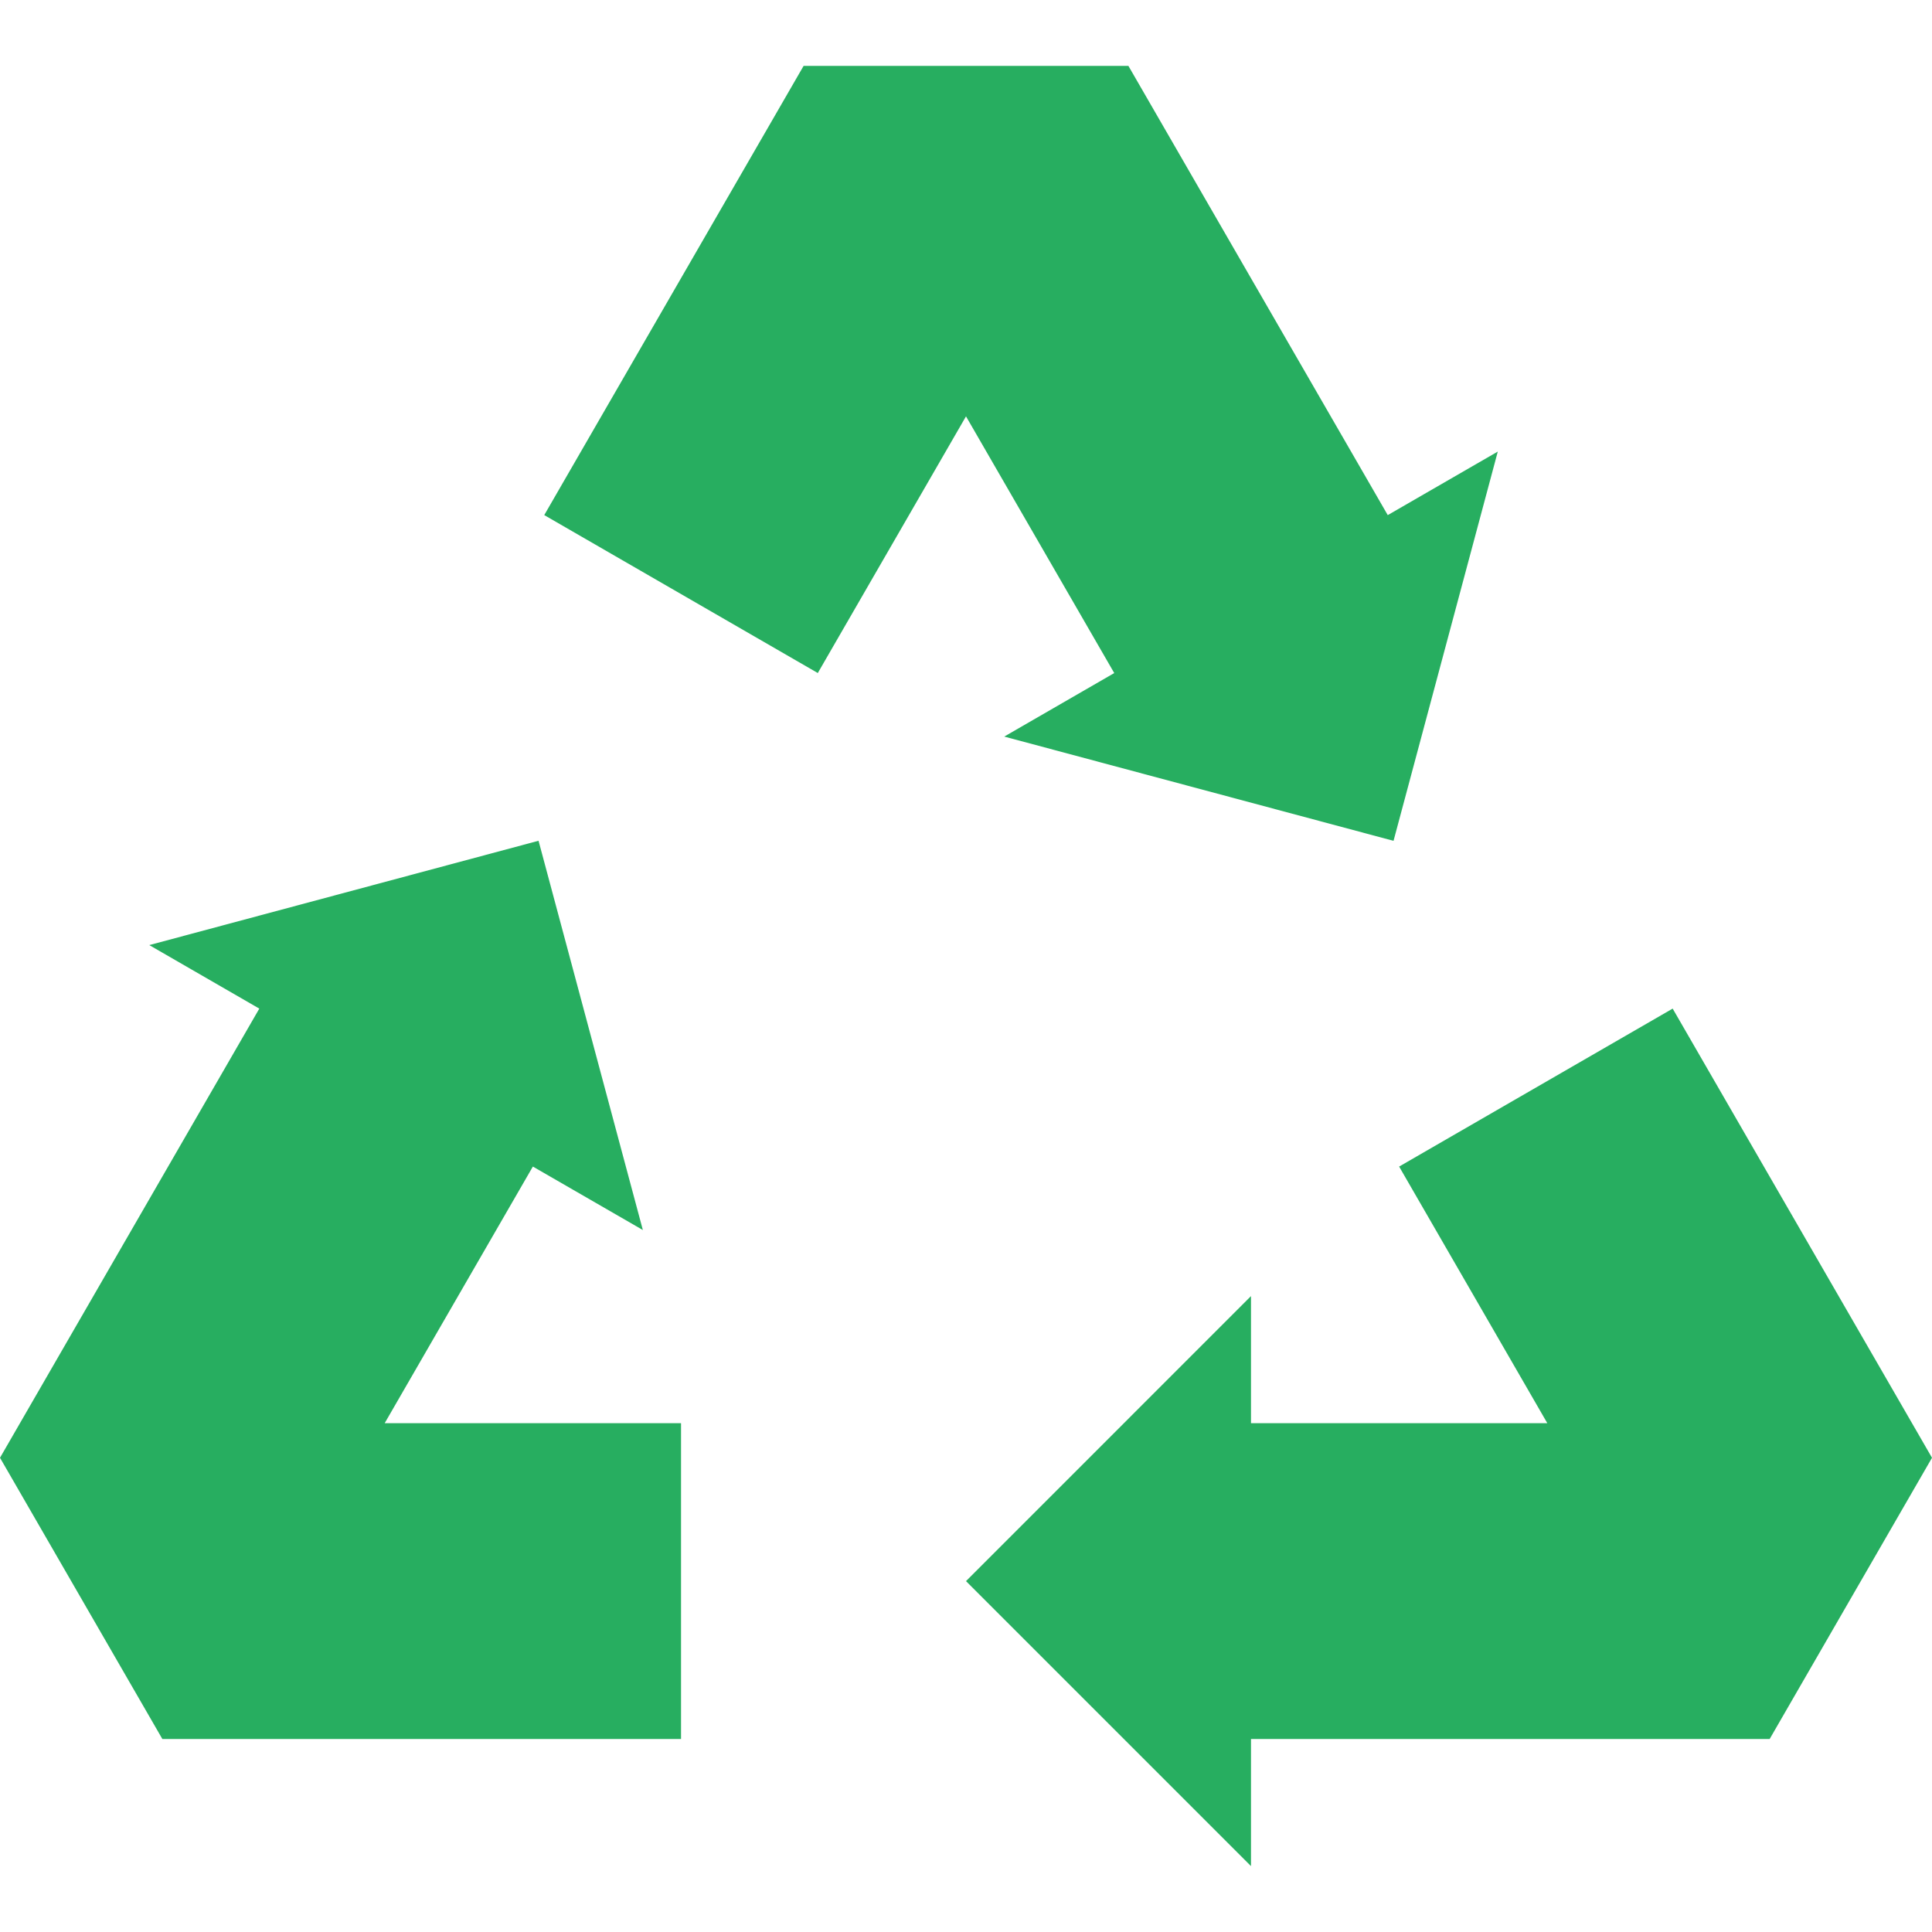 <?xml version="1.0" encoding="iso-8859-1"?>
<!-- Generator: Adobe Illustrator 19.0.0, SVG Export Plug-In . SVG Version: 6.00 Build 0)  -->
<svg version="1.1" id="Layer_1" xmlns="http://www.w3.org/2000/svg" xmlns:xlink="http://www.w3.org/1999/xlink" x="0px" y="0px"
	 viewBox="0 0 512 512" style="enable-background:new 0 0 512 512;" xml:space="preserve">
<g>
	<polygon style="fill:#27AE60;" points="141.215,309.151 170.365,325.97 142.72,222.81 39.56,250.46 68.718,267.292 0,386.324 
		43.031,460.859 180.48,460.859 180.48,377.155 101.949,377.155 	"/>
	<polygon style="fill:#27AE60;" points="295.281,178.36 295.291,178.365 266.135,195.2 369.3,222.83 396.931,119.67 
		367.729,136.532 367.764,136.504 299.044,17.469 212.961,17.464 144.23,136.504 216.724,178.36 256,110.336 	"/>
	<polygon style="fill:#27AE60;" points="443.274,267.29 370.785,309.151 410.051,377.155 331.525,377.155 331.525,343.48 
		256,419.011 331.525,494.536 331.525,460.859 468.974,460.859 512,386.33 	"/>
</g>
<g>
</g>
<g>
</g>
<g>
</g>
<g>
</g>
<g>
</g>
<g>
</g>
<g>
</g>
<g>
</g>
<g>
</g>
<g>
</g>
<g>
</g>
<g>
</g>
<g>
</g>
<g>
</g>
<g>
</g>
</svg>
